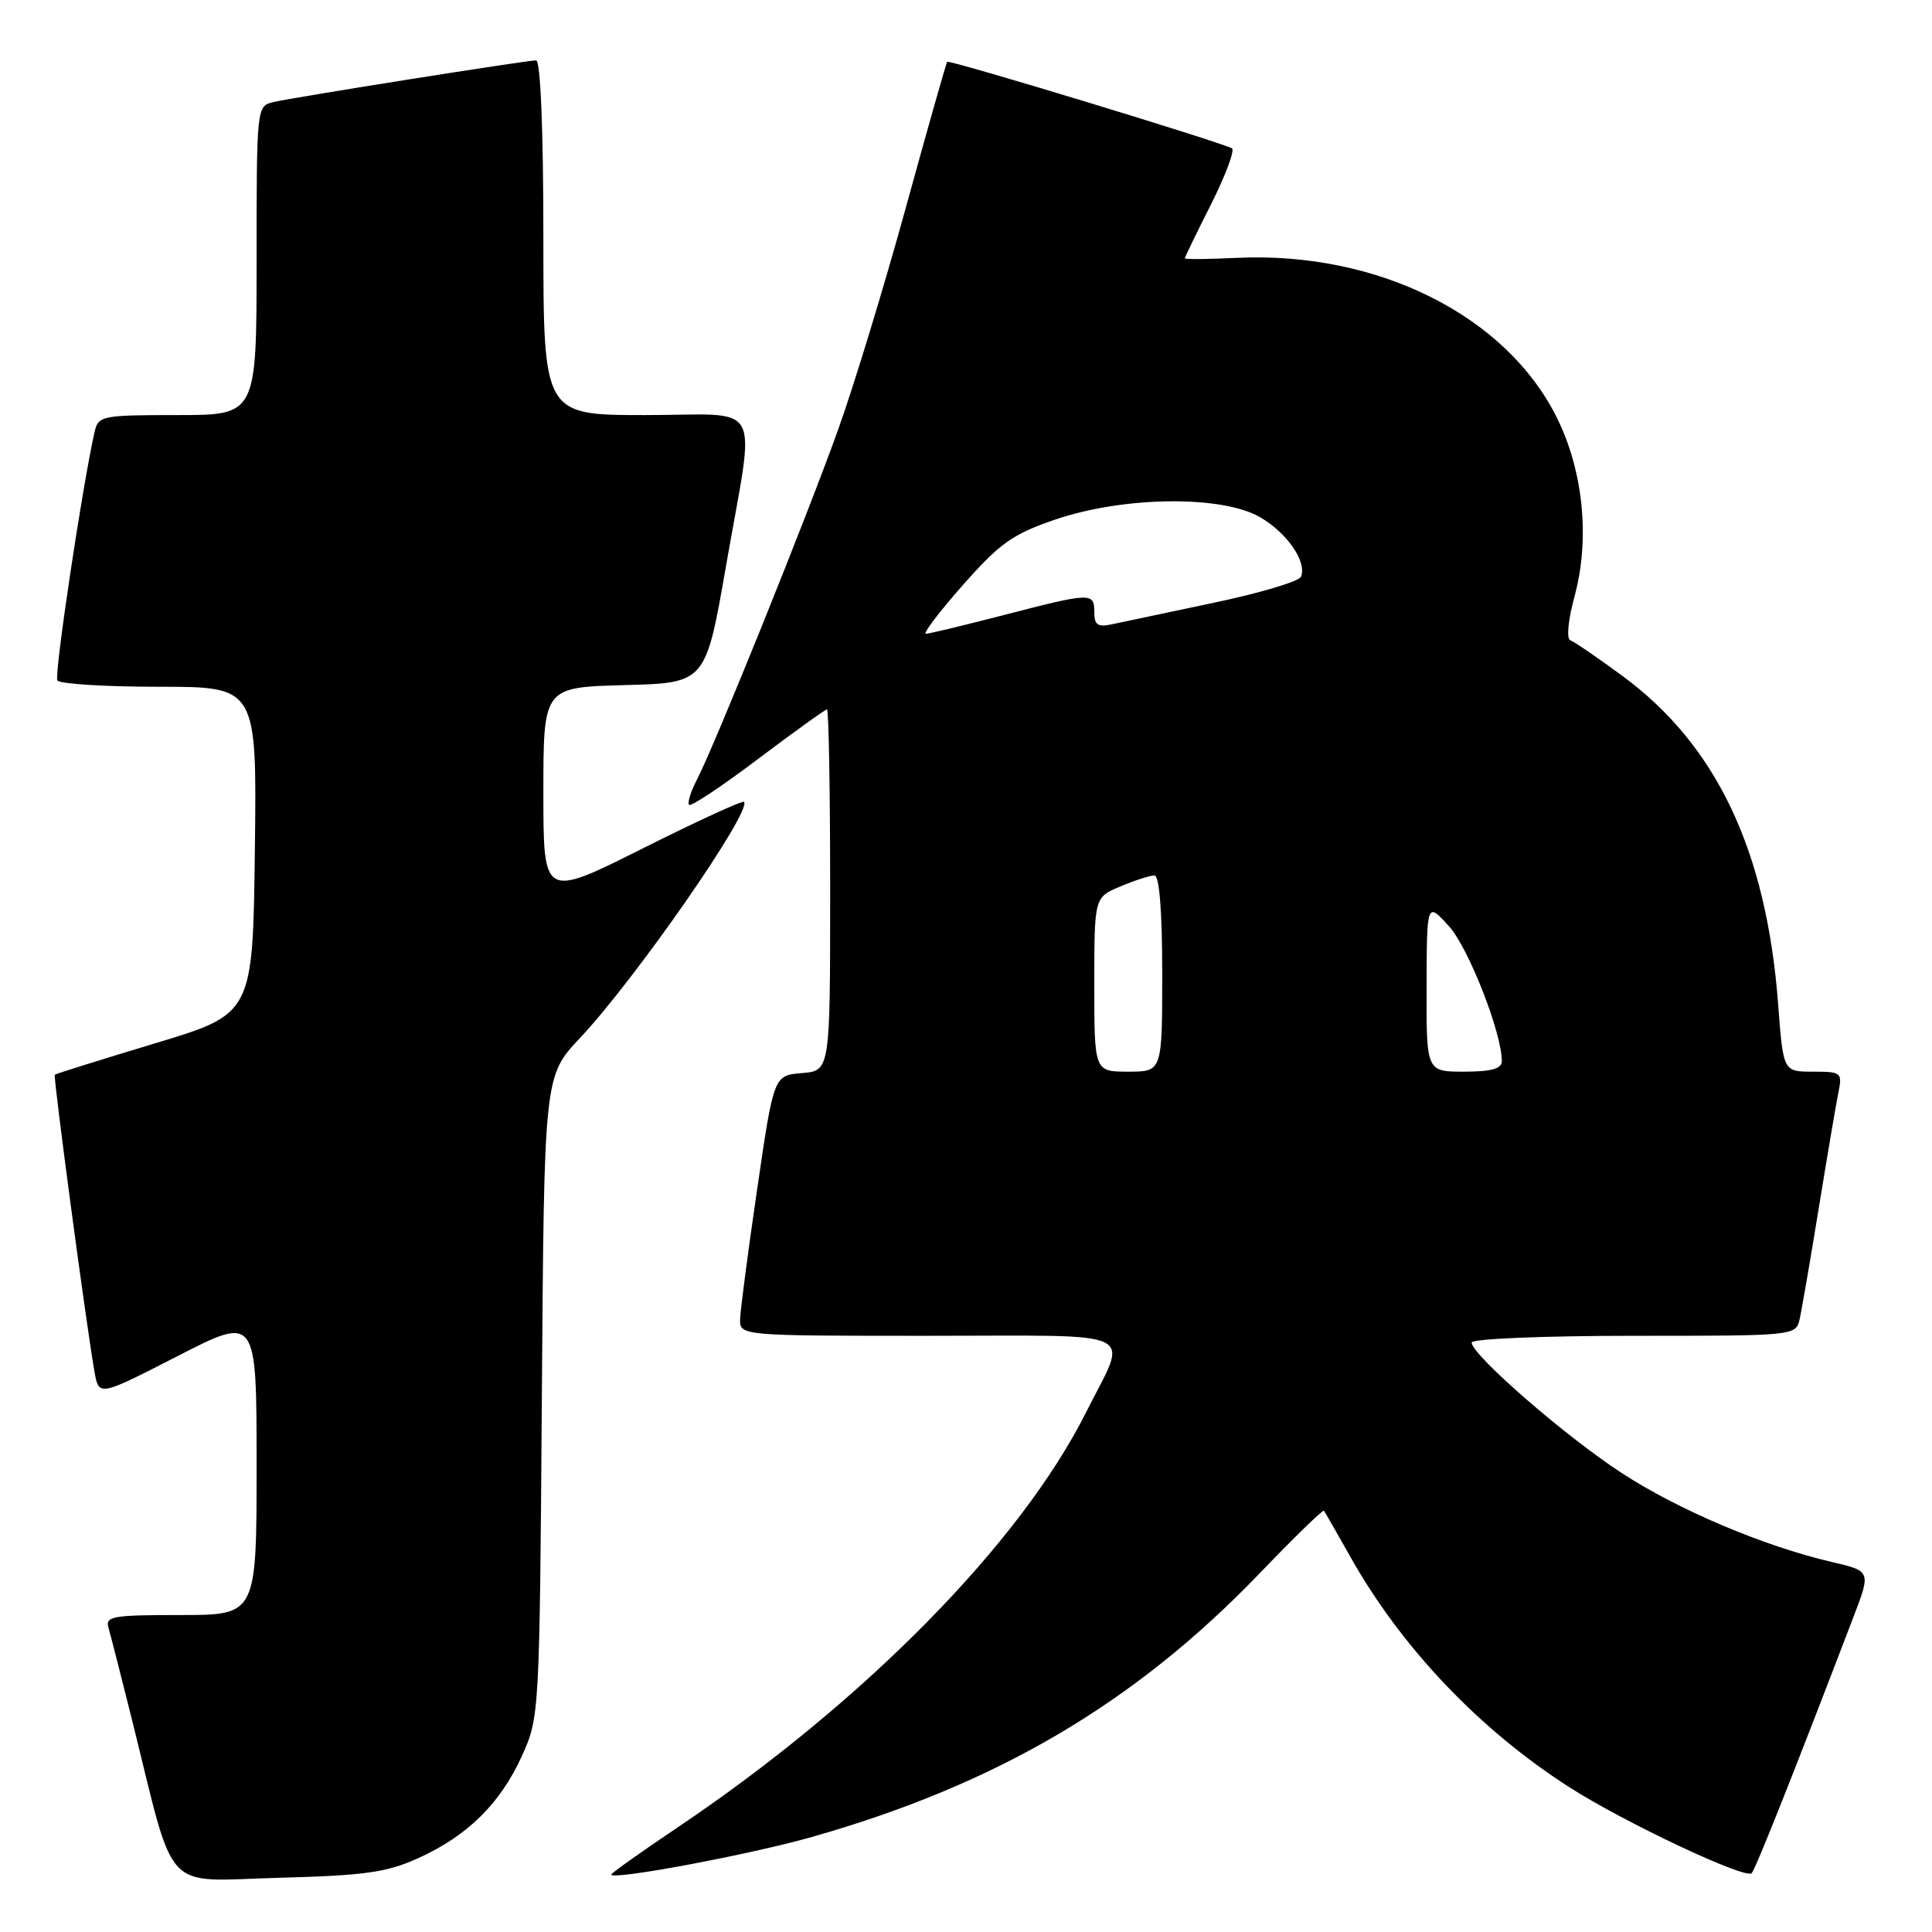 <?xml version="1.0" encoding="UTF-8" standalone="no"?>
<!DOCTYPE svg PUBLIC "-//W3C//DTD SVG 1.1//EN" "http://www.w3.org/Graphics/SVG/1.1/DTD/svg11.dtd" >
<svg xmlns="http://www.w3.org/2000/svg" xmlns:xlink="http://www.w3.org/1999/xlink" version="1.1" viewBox="0 0 256 256">
 <g >
 <path fill="currentColor"
d=" M 55.50 246.18 C 62.02 243.20 66.32 238.94 69.18 232.62 C 71.47 227.56 71.50 226.98 71.80 185.04 C 72.10 142.59 72.10 142.59 76.85 137.54 C 84.20 129.74 99.72 107.39 98.58 106.25 C 98.38 106.05 92.31 108.83 85.11 112.45 C 72.00 119.01 72.00 119.01 72.00 105.04 C 72.00 91.07 72.00 91.07 82.75 90.78 C 93.50 90.50 93.50 90.50 96.20 75.00 C 100.11 52.51 101.44 55.00 85.50 55.00 C 72.00 55.00 72.00 55.00 72.00 31.50 C 72.00 17.22 71.62 8.00 71.04 8.00 C 69.77 8.00 39.11 12.86 36.25 13.52 C 34.01 14.04 34.00 14.10 34.00 34.52 C 34.00 55.00 34.00 55.00 23.52 55.00 C 13.47 55.00 13.02 55.09 12.53 57.25 C 10.91 64.38 7.16 89.44 7.60 90.16 C 7.88 90.62 13.95 91.00 21.08 91.00 C 34.04 91.00 34.04 91.00 33.77 112.67 C 33.50 134.35 33.50 134.35 20.50 138.26 C 13.35 140.42 7.39 142.28 7.26 142.41 C 7.03 142.64 11.41 175.44 12.52 181.77 C 13.10 185.04 13.10 185.04 23.55 179.68 C 34.00 174.32 34.00 174.32 34.00 194.16 C 34.00 214.00 34.00 214.00 23.93 214.00 C 14.81 214.00 13.91 214.16 14.39 215.75 C 14.67 216.71 16.08 222.22 17.52 228.00 C 23.32 251.34 21.36 249.24 36.85 248.82 C 48.43 248.51 51.26 248.11 55.50 246.18 Z  M 107.43 243.45 C 132.02 236.49 150.39 225.68 166.93 208.45 C 171.47 203.72 175.30 200.00 175.43 200.18 C 175.56 200.35 177.15 203.13 178.96 206.34 C 185.70 218.31 196.00 229.15 207.92 236.80 C 215.20 241.47 231.34 249.08 232.11 248.20 C 232.66 247.59 237.95 234.25 245.56 214.34 C 247.92 208.18 247.92 208.18 242.71 206.97 C 233.67 204.86 222.34 200.06 214.79 195.12 C 207.36 190.27 195.00 179.51 195.00 177.89 C 195.00 177.40 204.56 177.00 216.48 177.00 C 237.94 177.00 237.96 177.00 238.47 174.75 C 238.75 173.51 239.89 166.88 241.01 160.00 C 242.13 153.12 243.29 146.26 243.60 144.75 C 244.13 142.12 243.99 142.00 240.22 142.00 C 236.29 142.00 236.29 142.00 235.62 133.14 C 234.08 112.72 227.46 98.75 214.99 89.57 C 211.70 87.15 208.59 85.02 208.08 84.84 C 207.54 84.64 207.78 82.17 208.64 79.00 C 210.68 71.47 209.82 62.54 206.36 55.48 C 199.68 41.85 182.60 33.28 163.86 34.17 C 160.08 34.35 157.00 34.38 157.00 34.23 C 157.00 34.07 158.57 30.83 160.49 27.03 C 162.40 23.22 163.64 19.90 163.24 19.66 C 161.88 18.86 125.78 7.88 125.51 8.19 C 125.37 8.36 122.92 16.99 120.07 27.36 C 117.22 37.73 113.18 51.01 111.08 56.86 C 106.95 68.41 94.76 98.63 92.35 103.30 C 91.52 104.89 91.06 106.39 91.31 106.65 C 91.57 106.90 95.69 104.16 100.47 100.55 C 105.25 96.95 109.35 94.00 109.58 94.00 C 109.81 94.00 110.00 104.77 110.00 117.94 C 110.00 141.88 110.00 141.88 106.26 142.19 C 102.53 142.50 102.53 142.50 100.34 157.50 C 99.13 165.75 98.11 173.51 98.07 174.75 C 98.00 177.00 98.00 177.00 123.07 177.00 C 151.72 177.00 149.53 175.94 143.92 187.12 C 135.22 204.47 114.51 225.52 89.79 242.14 C 84.95 245.39 81.00 248.20 81.00 248.39 C 81.00 249.18 99.24 245.77 107.43 243.45 Z  M 145.00 130.45 C 145.00 118.90 145.00 118.90 148.47 117.45 C 150.38 116.65 152.40 116.00 152.97 116.00 C 153.62 116.00 154.00 120.73 154.00 129.00 C 154.00 142.00 154.00 142.00 149.50 142.00 C 145.00 142.00 145.00 142.00 145.00 130.45 Z  M 189.03 130.75 C 189.06 119.50 189.06 119.50 191.98 122.71 C 194.57 125.56 199.00 136.84 199.00 140.61 C 199.00 141.61 197.61 142.00 194.00 142.00 C 189.00 142.00 189.00 142.00 189.03 130.75 Z  M 127.58 77.53 C 132.52 71.94 134.19 70.76 139.90 68.82 C 148.97 65.74 161.99 65.61 167.00 68.55 C 170.59 70.66 173.16 74.41 172.40 76.41 C 172.16 77.03 166.91 78.60 160.73 79.89 C 154.55 81.19 148.49 82.47 147.25 82.74 C 145.47 83.13 145.00 82.79 145.00 81.12 C 145.00 78.48 144.62 78.49 133.00 81.50 C 127.78 82.85 123.13 83.97 122.69 83.98 C 122.24 83.99 124.44 81.09 127.58 77.53 Z "/>
</g>
</svg>